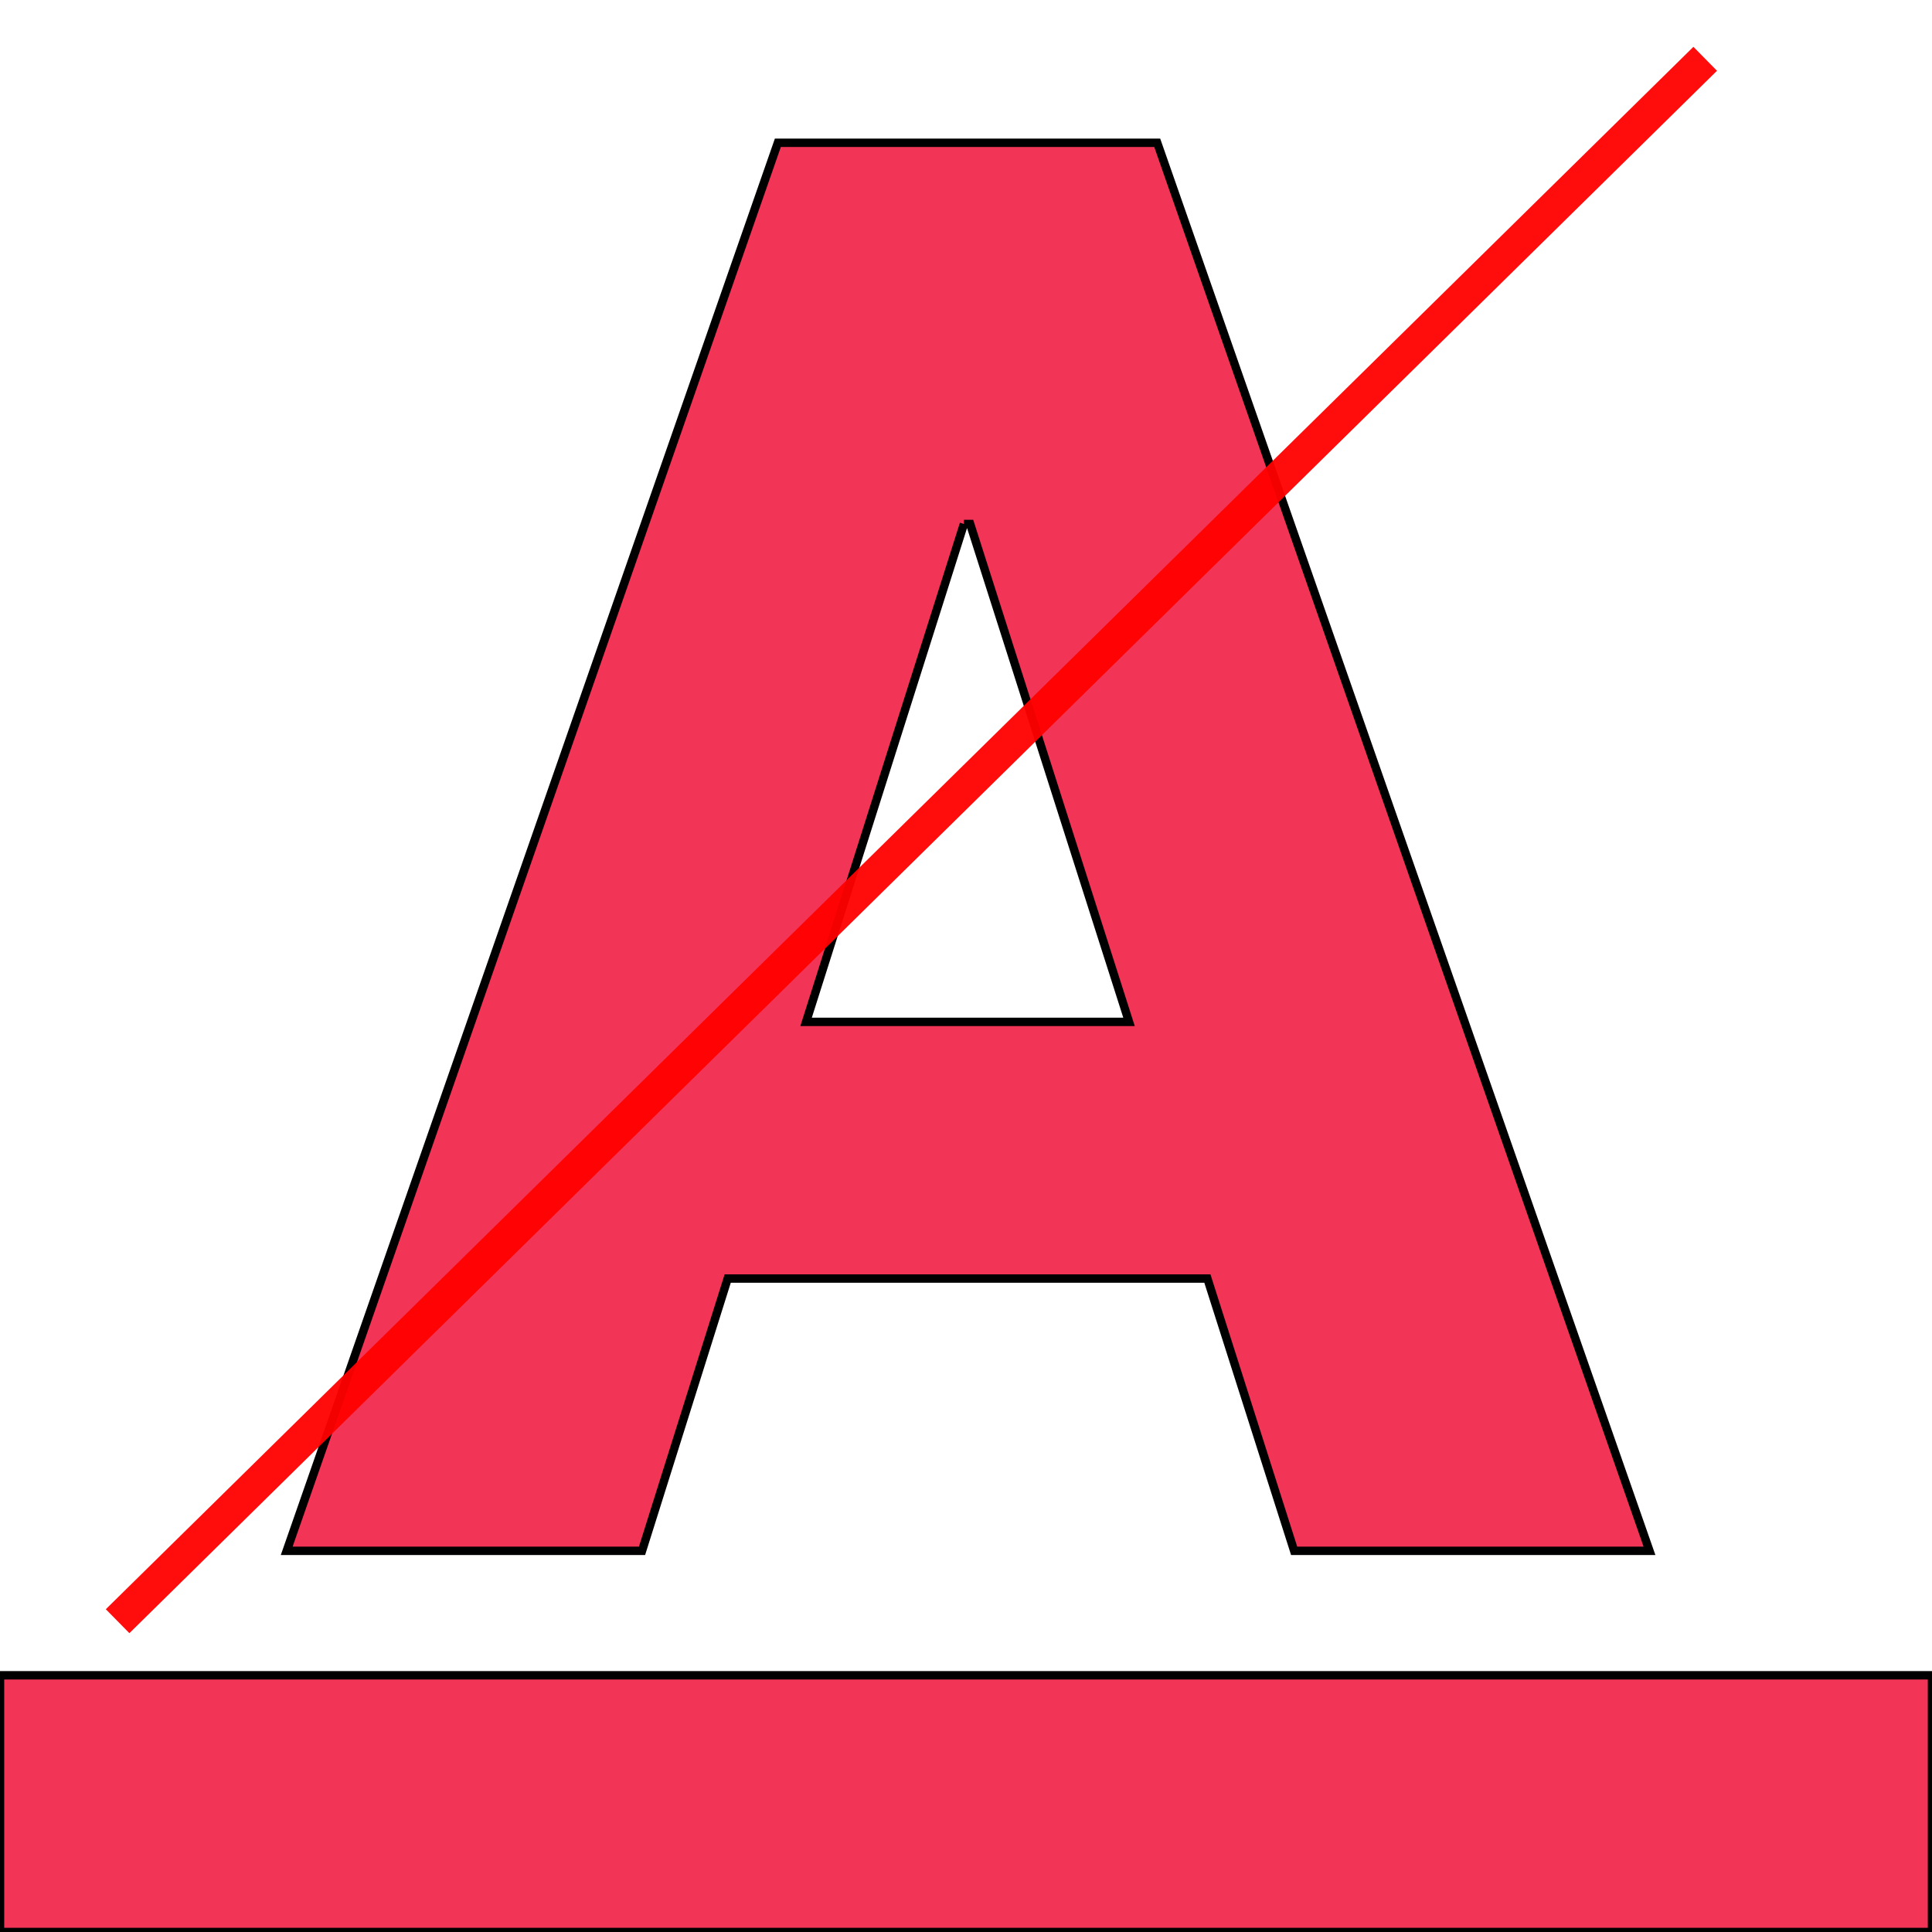 <svg width="230" height="230" xmlns="http://www.w3.org/2000/svg" xmlns:svg="http://www.w3.org/2000/svg">
 <g>
  <title>Layer 1</title>
  <g stroke="null" id="svg_1">
   <g stroke="null" id="svg_2">
    <rect stroke="null" x="0" id="svg_3" fill="#f23557" class="active-path" height="30.561" y="199.439" width="230"/>
    <path stroke="null" id="svg_4" fill="#f23557" class="active-path" d="m86.631,152.209l57.106,0l10.328,32.413l42.302,0l-58.601,-167.622l-45.164,0l-58.47,167.622l42.301,0l10.198,-32.413zm28.121,-89.83l0.742,0l18.912,59.27l-38.442,0l18.788,-59.27z"/>
   </g>
  </g>
  <line id="svg_5" y2="-66" x2="-290" y1="-82" x1="-285" opacity="0.5" stroke-linecap="null" stroke-linejoin="null" stroke-dasharray="null" stroke="#cccccc" fill="none"/>
  <line opacity="0.95" stroke-width="4" id="svg_7" y2="193" x2="14" y1="7" x1="203" stroke-linecap="null" stroke-linejoin="null" stroke-dasharray="null" stroke="#ff0000" fill="none"/>
 </g>
</svg>